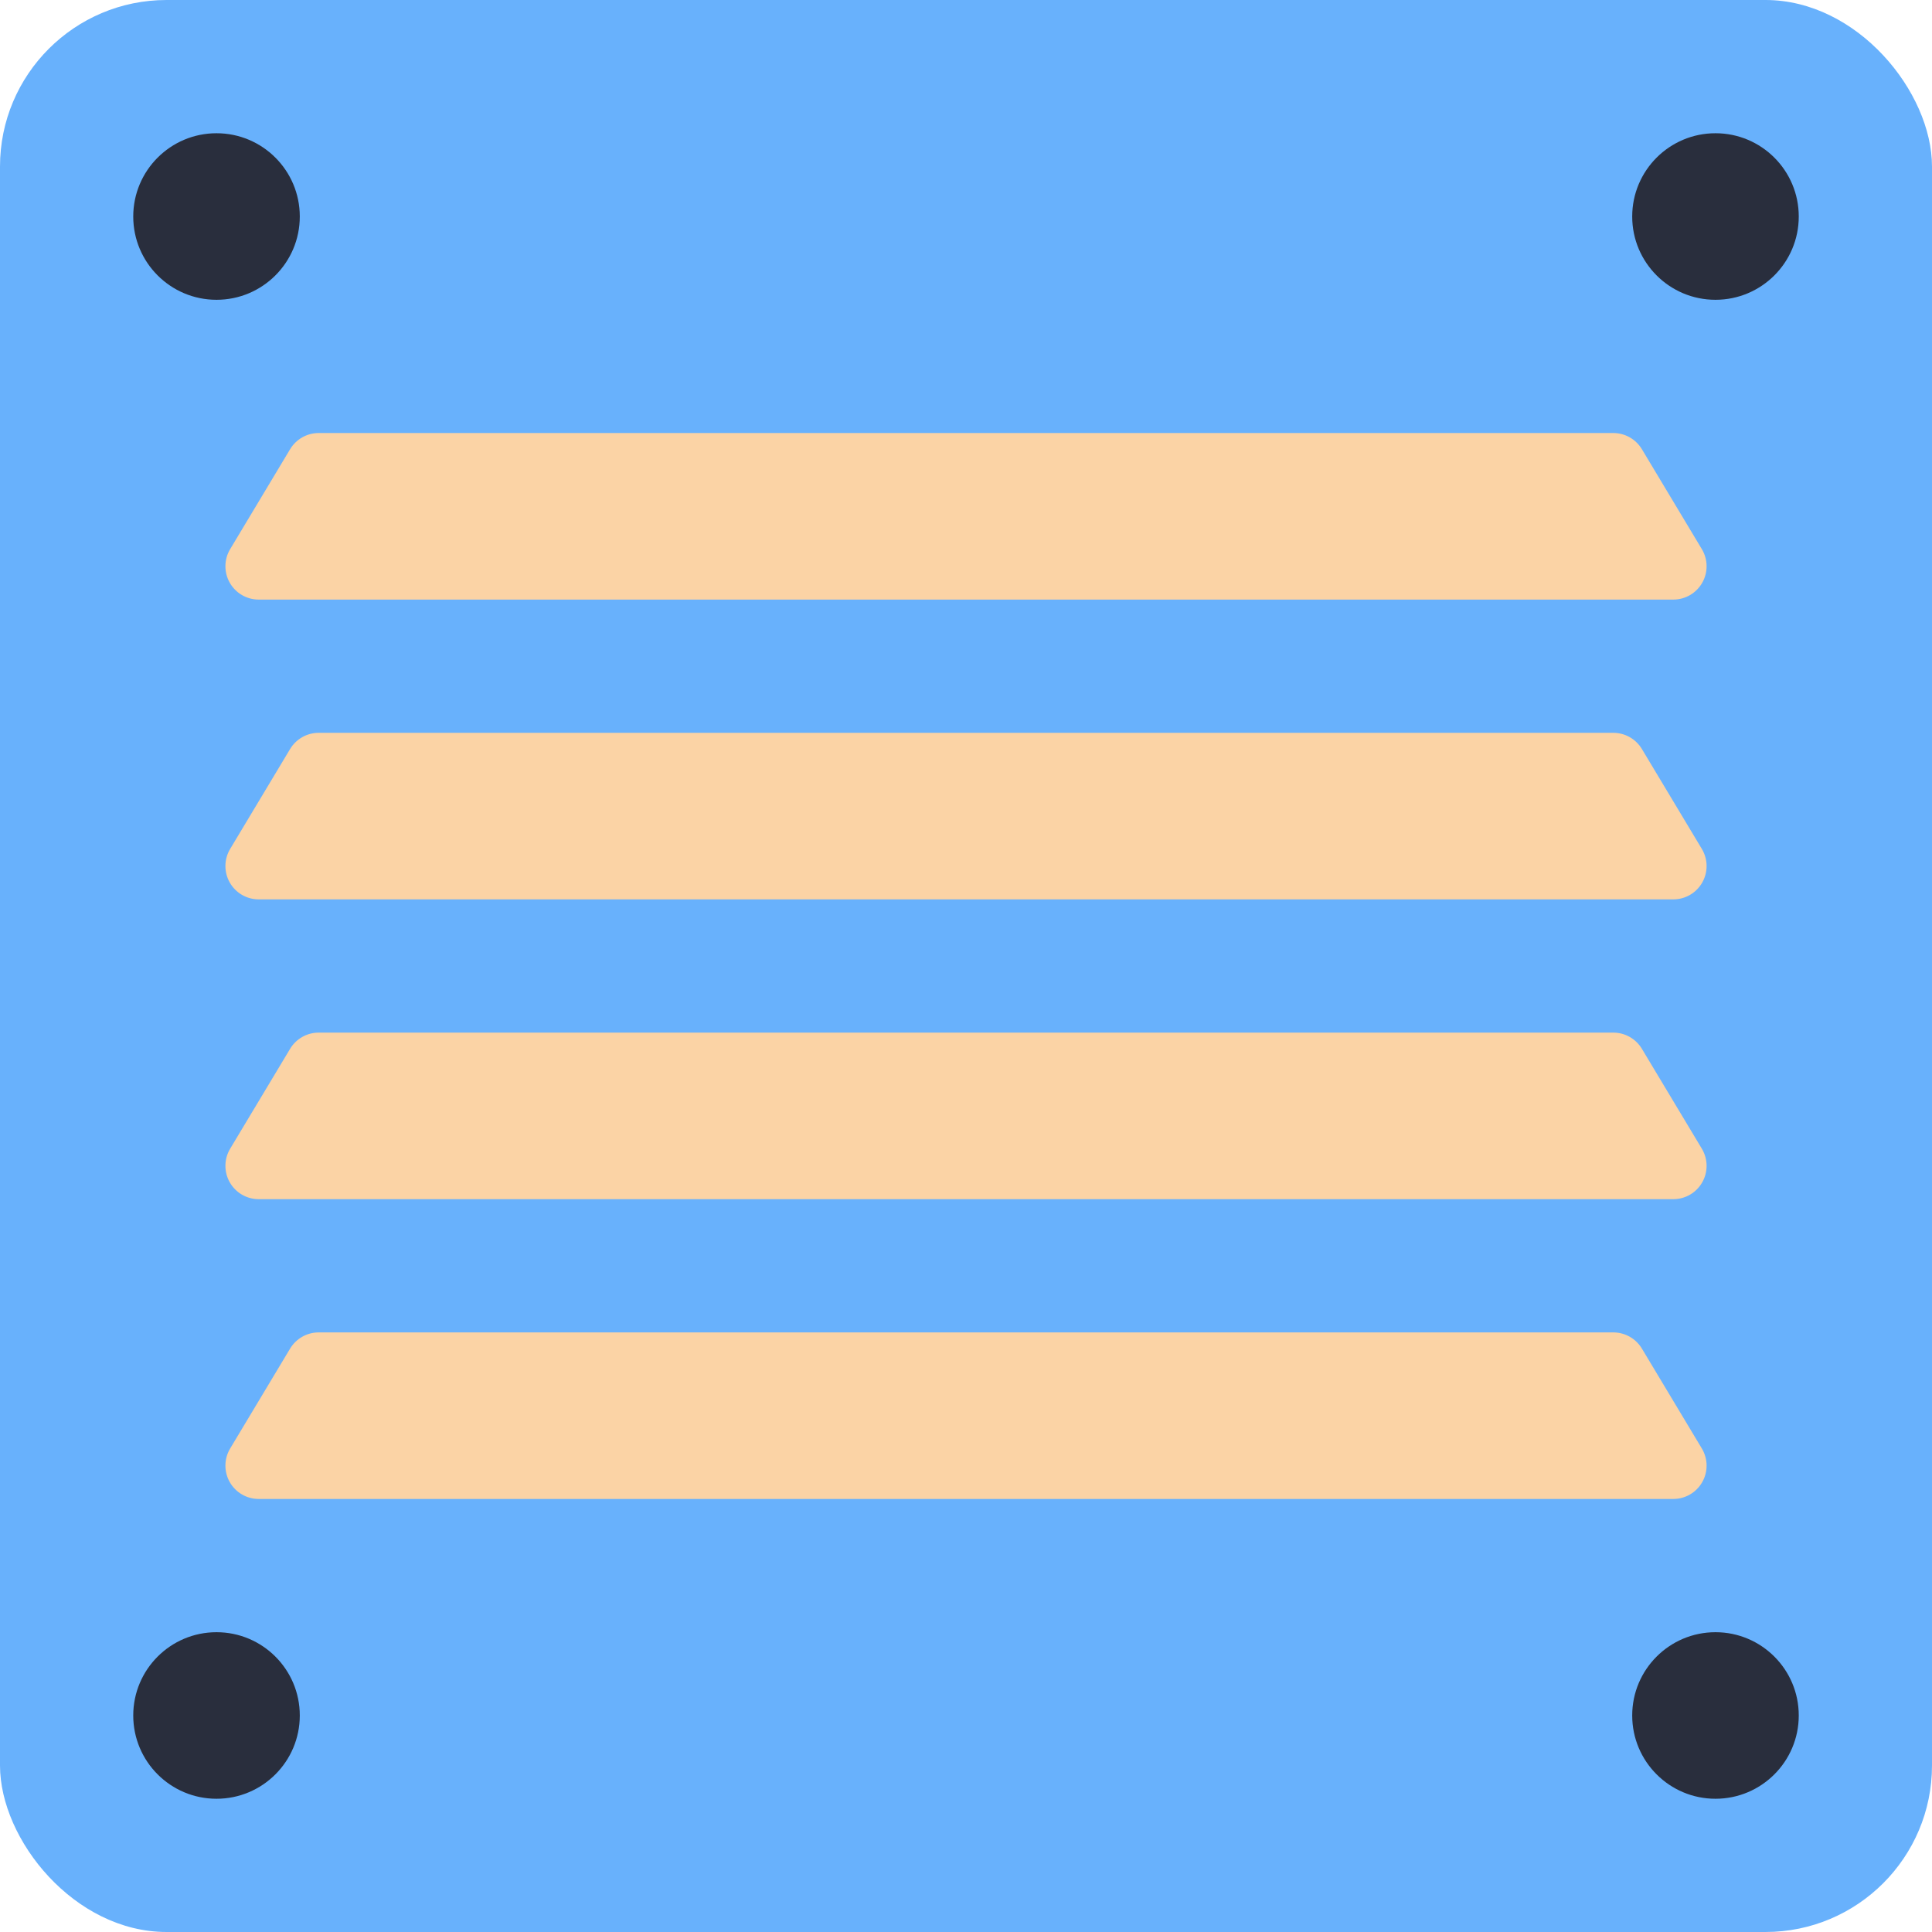 <!-- icon666.com - MILLIONS vector ICONS FREE --><svg viewBox="0 0 58 58" xmlns="http://www.w3.org/2000/svg"><g id="Page-1" fill="none" fill-rule="evenodd"><g id="042---AC-Vent" fill-rule="nonzero"><rect id="Rectangle-path" fill="#84b5cb" height="58" rx="5" width="58" style="fill: rgb(104, 177, 252);"></rect><g fill="#285680"><circle id="Oval" cx="6.5" cy="6.5" r="2.5" fill="#285680" style="fill: rgb(41, 46, 61);"></circle><circle id="Oval" cx="51.5" cy="6.5" r="2.5" fill="#285680" style="fill: rgb(41, 46, 61);"></circle><circle id="Oval" cx="6.5" cy="51.5" r="2.5" fill="#285680" style="fill: rgb(41, 46, 61);"></circle><circle id="Oval" cx="51.5" cy="51.5" r="2.5" fill="#285680" style="fill: rgb(41, 46, 61);"></circle></g><path id="Shape" d="m29 13h19.434c.351 0.0.676.185.857.486l1.8 3c.185.309.19.693.012 1.007-.177.313-.509.507-.869.507h-42.468c-.36-0-.692-.194-.869-.507-.177-.313-.173-.698.012-1.007l1.8-3c.181-.301.506-.486.857-.486z" fill="#2980ba" style="fill: rgb(251, 211, 165);"></path><path id="Shape" d="m29 22h19.434c.351 0.0.676.185.857.486l1.8 3c.185.309.19.693.012 1.007-.177.313-.509.507-.869.507h-42.468c-.36-0-.692-.194-.869-.507-.177-.313-.173-.698.012-1.007l1.8-3c.181-.301.506-.486.857-.486z" fill="#2980ba" style="fill: rgb(251, 211, 165);"></path><path id="Shape" d="m29 31h19.434c.351 0.0.676.185.857.486l1.8 3c.185.309.19.693.012 1.007-.177.313-.509.507-.869.507h-42.468c-.36-0-.692-.194-.869-.507-.177-.313-.173-.698.012-1.007l1.8-3c.181-.301.506-.486.857-.486z" fill="#2980ba" style="fill: rgb(251, 211, 165);"></path><path id="Shape" d="m29 40h19.434c.351 0.0.676.185.857.486l1.8 3c.185.309.19.693.012 1.007-.177.313-.509.507-.869.507h-42.468c-.36-0-.692-.194-.869-.507-.177-.313-.173-.698.012-1.007l1.8-3c.181-.301.506-.486.857-.486z" fill="#2980ba" style="fill: rgb(251, 211, 165);"></path></g></g></svg>
